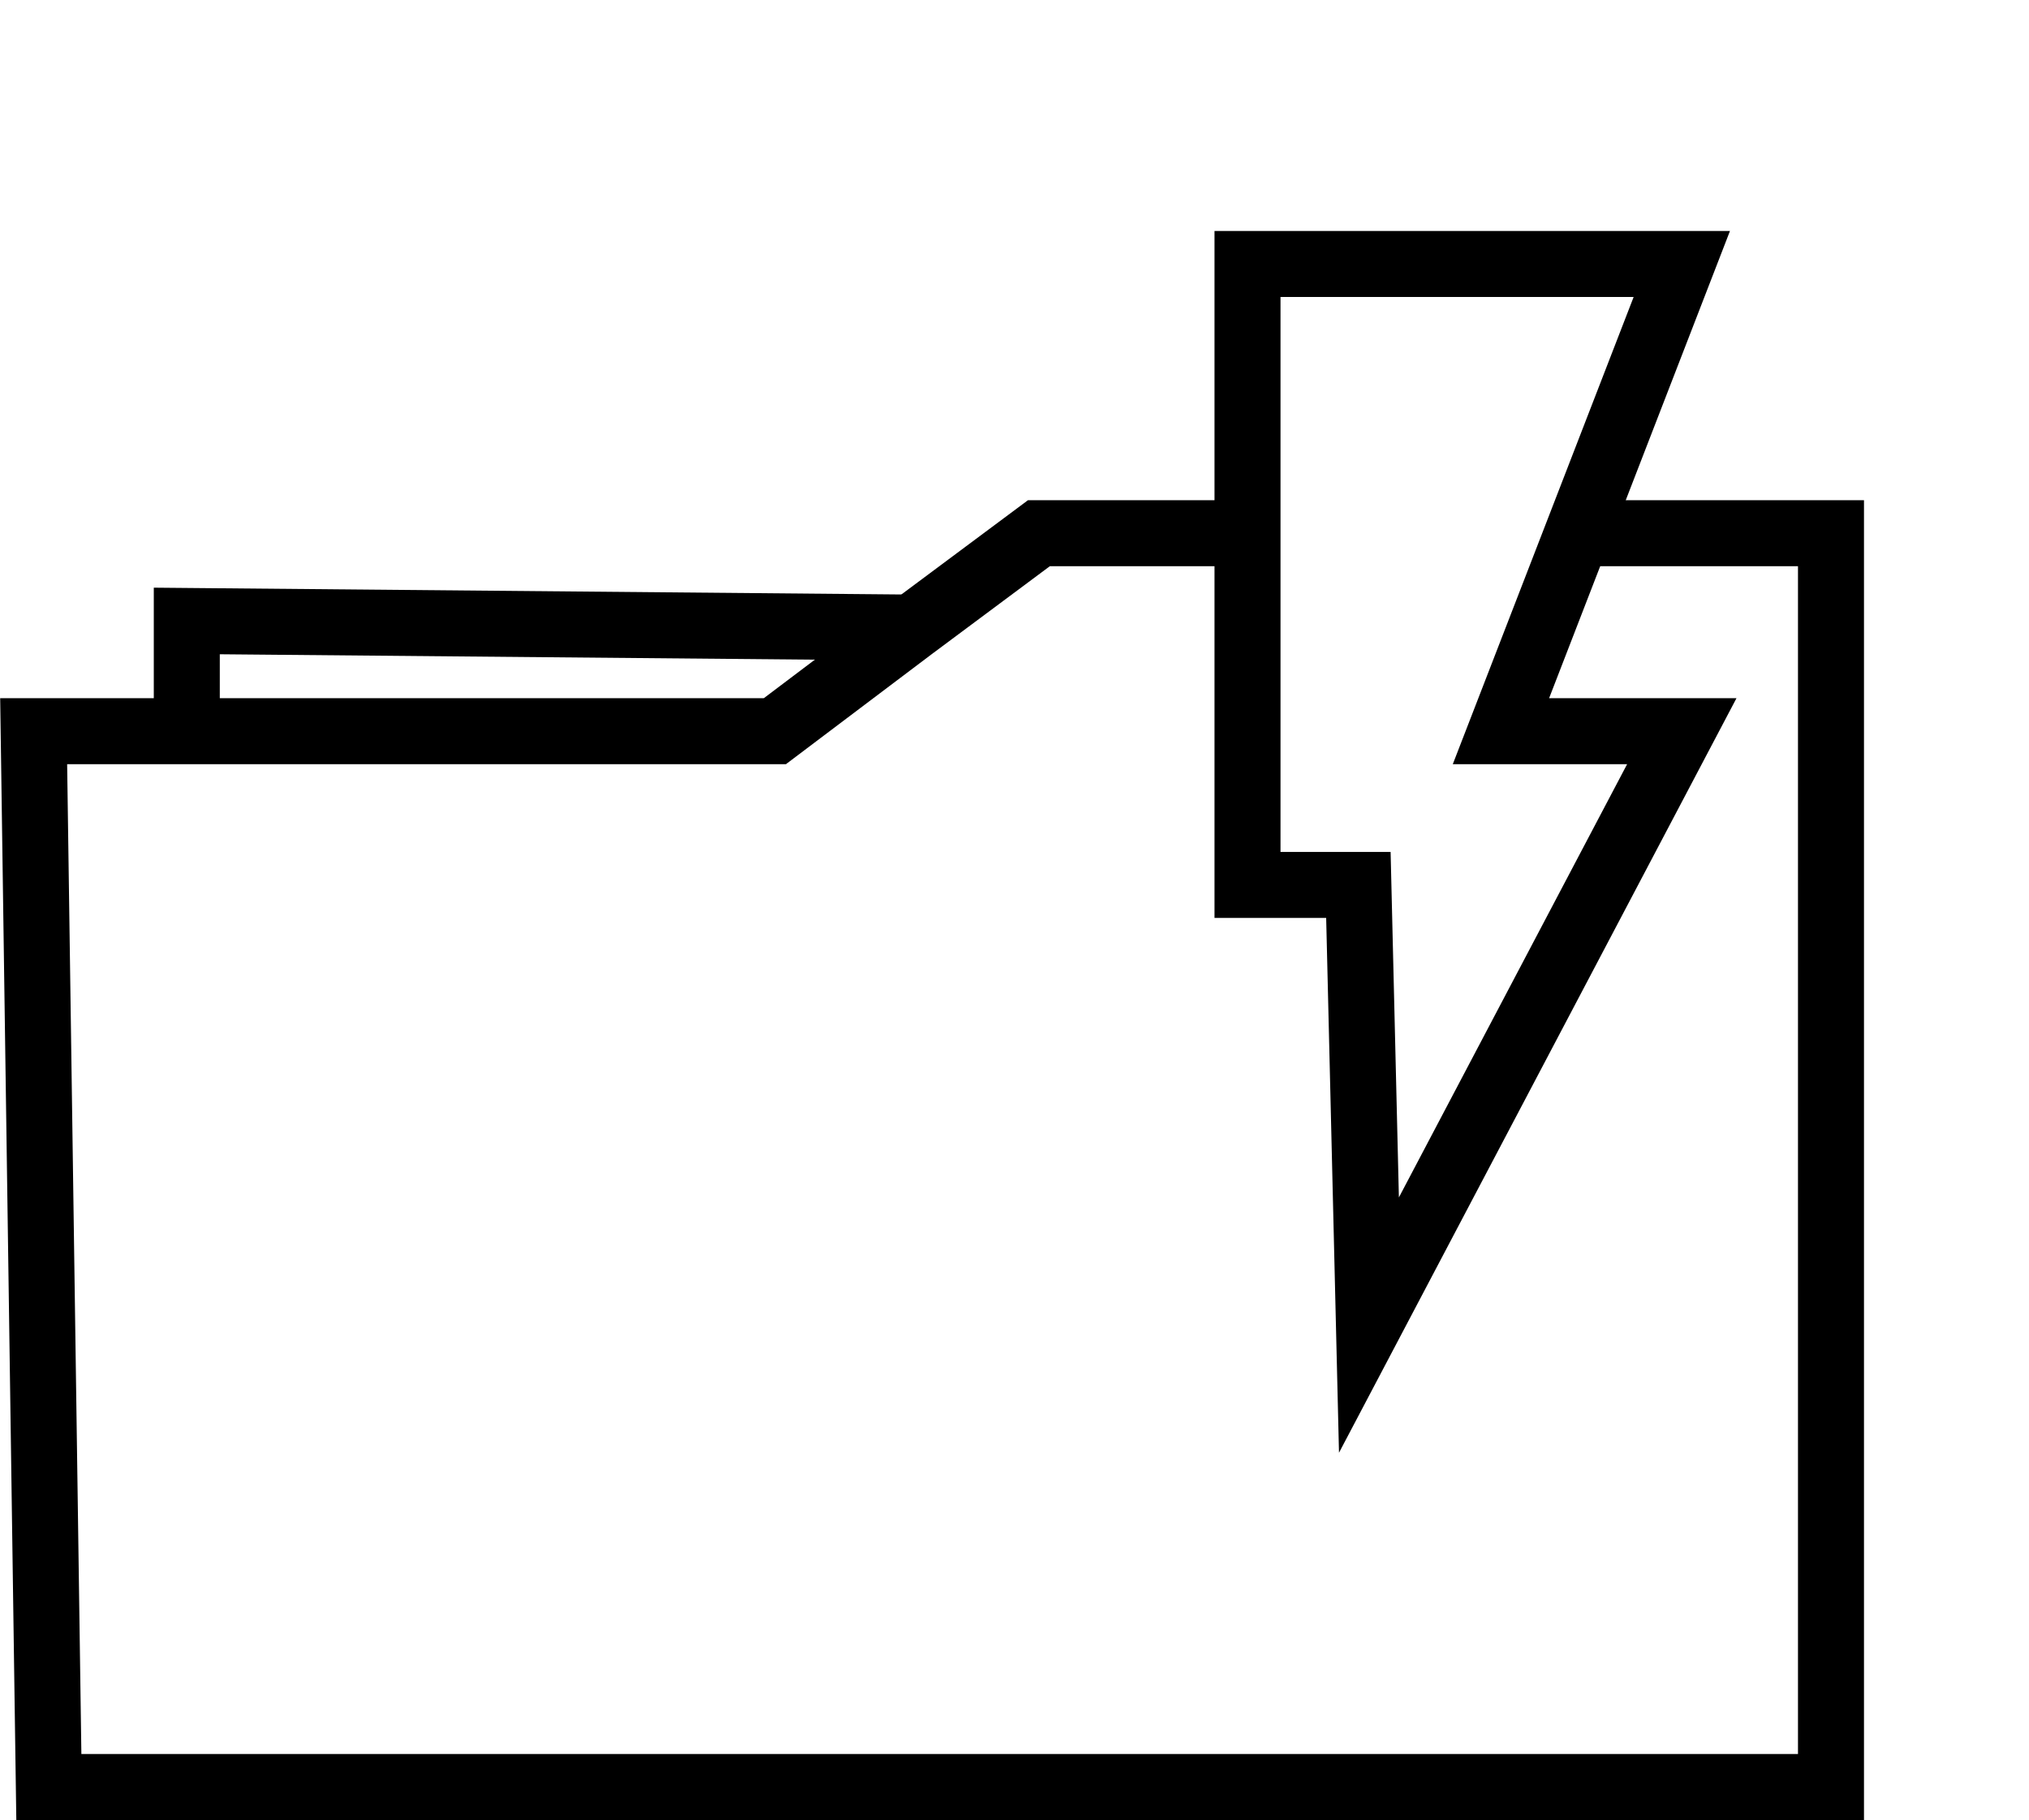 <?xml version="1.0" encoding="UTF-8"?>
<svg id="Layer_1" data-name="Layer 1" xmlns="http://www.w3.org/2000/svg" viewBox="0 0 30.74 27.58">
  <defs>
    <style>
      .cls-1 {
        fill: none;
        stroke: #000;
        stroke-miterlimit: 10;
      }
    </style>
  </defs>
  <polyline class="cls-1" points="19.24 8.08 15.74 8.08 13.82 9.51 11.74 11.08 2.83 11.08 .51 11.08 .74 27.08 27.74 27.08 27.74 8.08 23.9 8.08"/>
  <polyline class="cls-1" points="2.83 11.08 2.83 9.41 13.82 9.51"/>
  <polygon class="cls-1" points="18.9 4 25.48 4 22.74 11.08 25.48 11.08 20.74 20.08 20.58 13.41 18.9 13.41 18.9 4"/>
</svg>